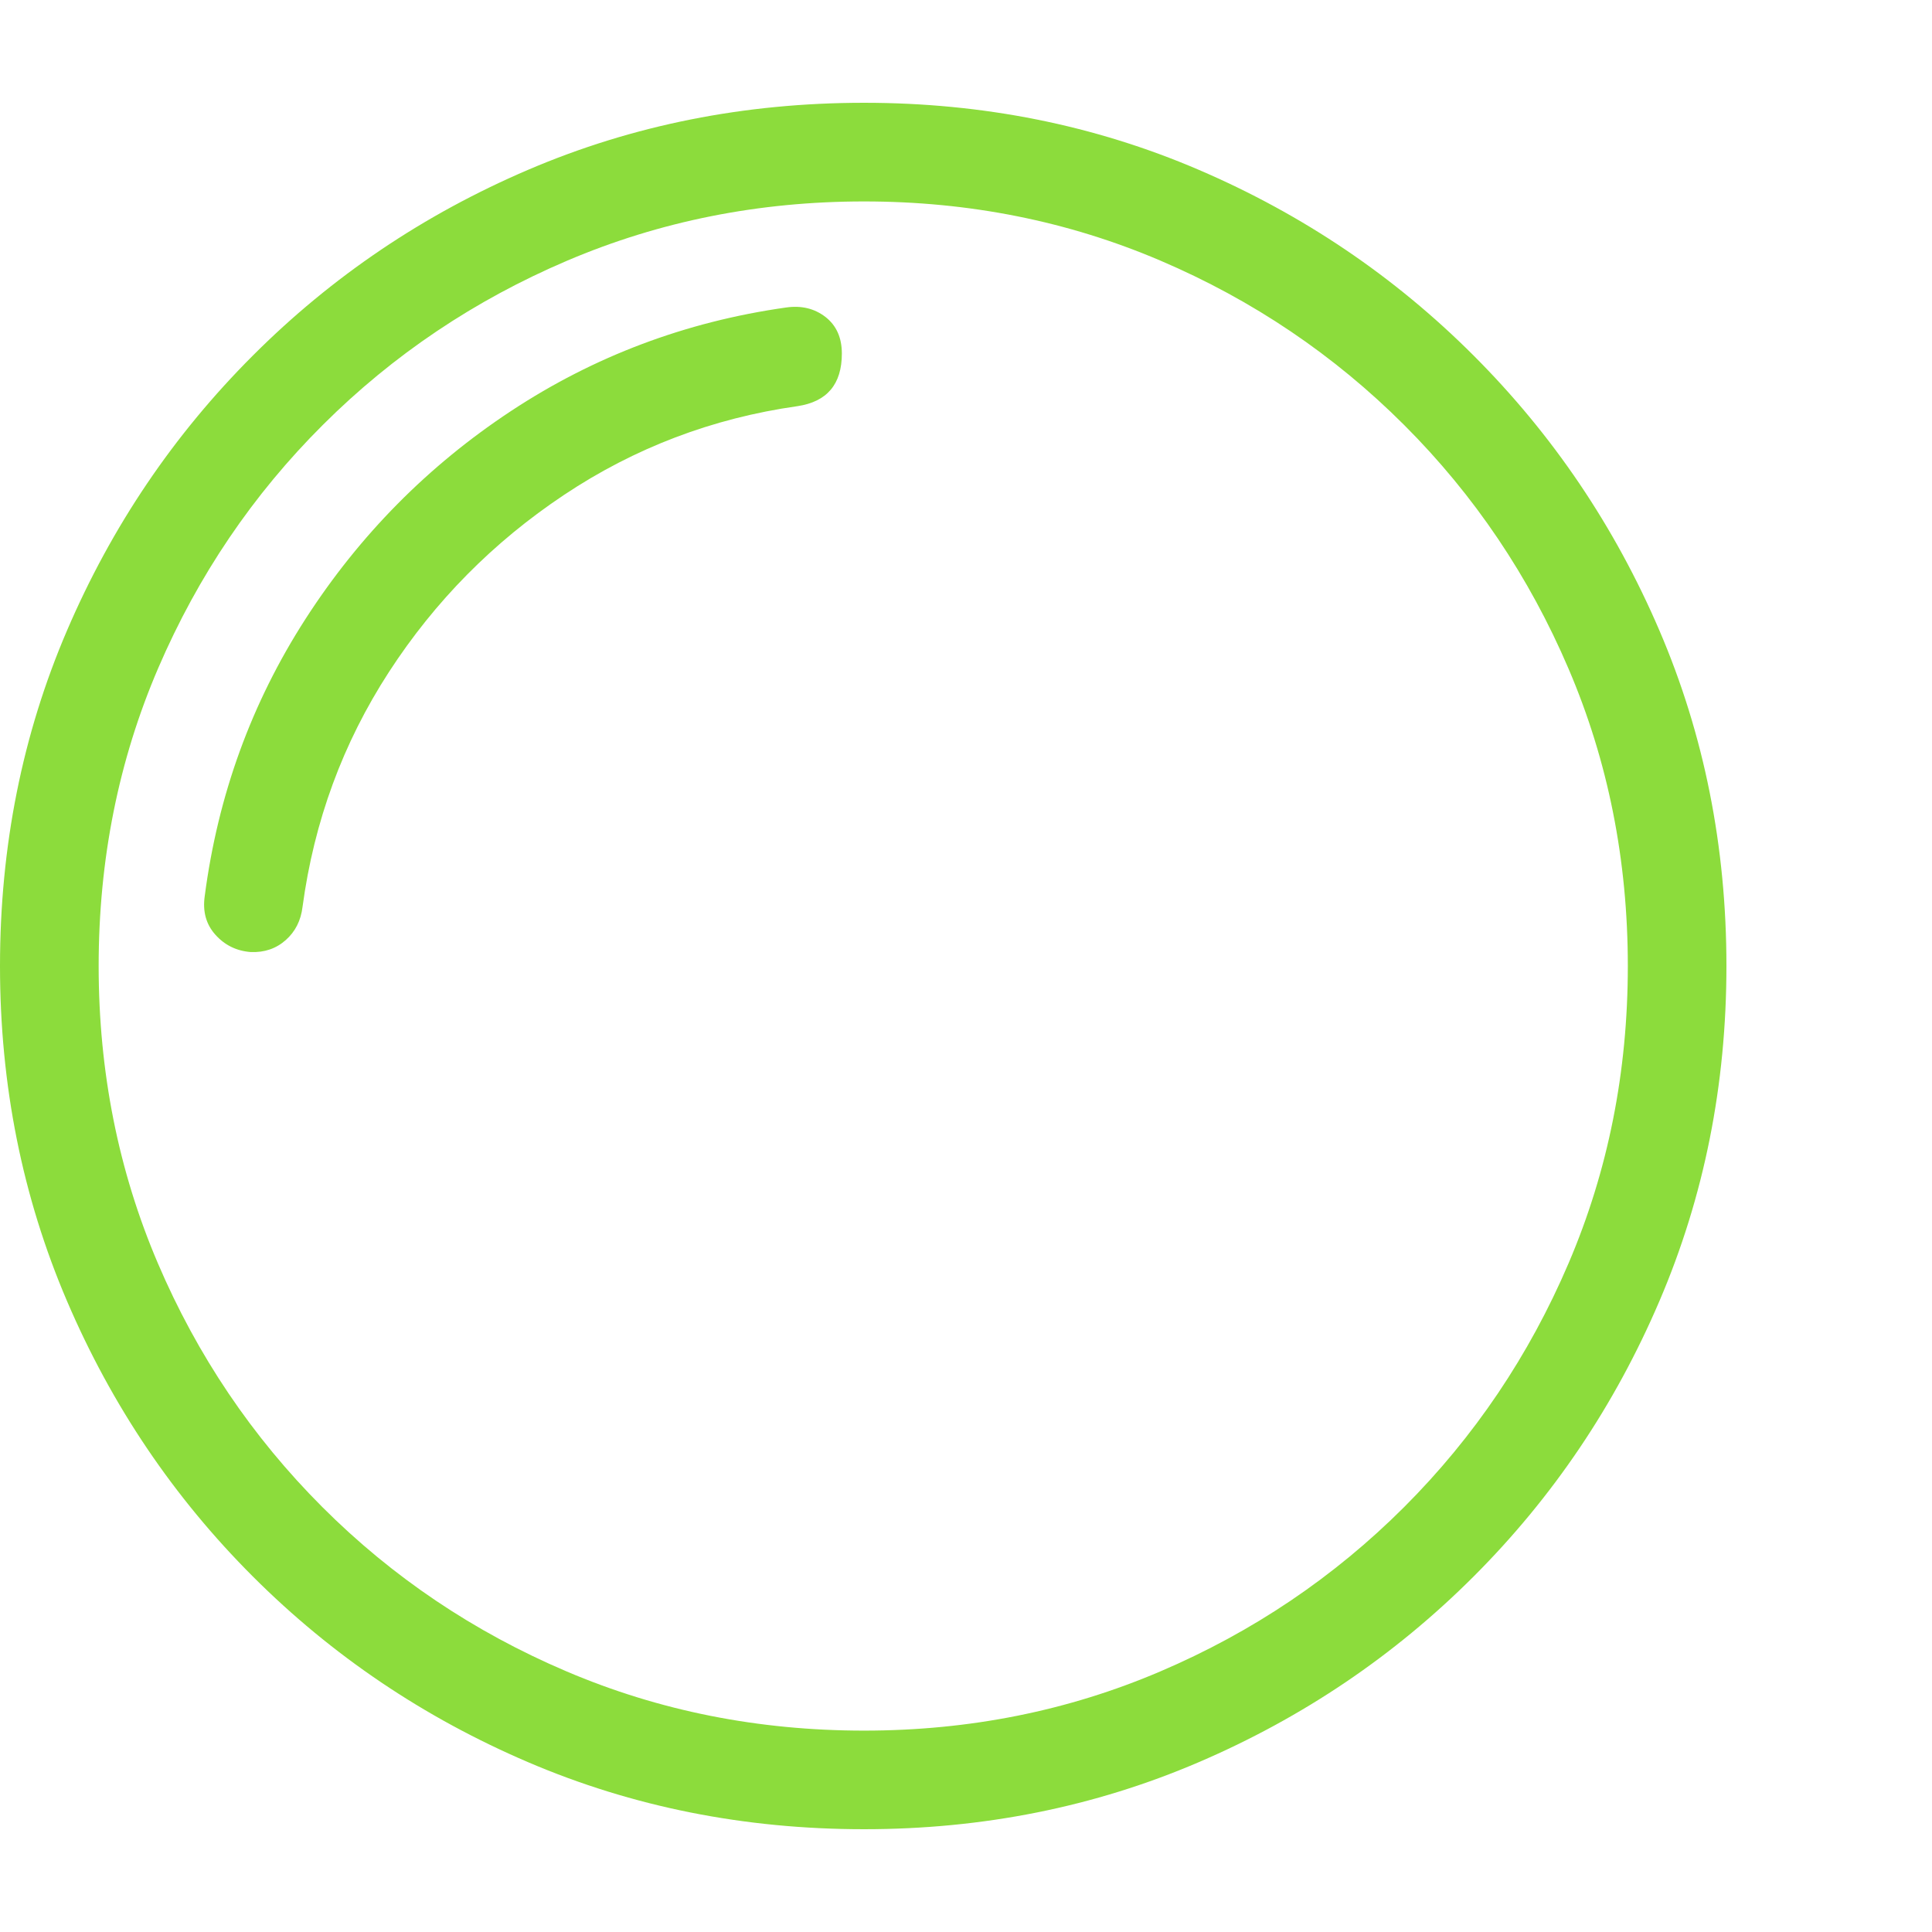 <svg version="1.1" xmlns="http://www.w3.org/2000/svg" style="fill:rgba(0,0,0,1.0)" width="256" height="256" viewBox="0 0 36.719 32.812"><path fill="rgb(140, 220, 60)" d="M16.422 32.812 C14.151 32.812 12.023 32.388 10.039 31.539 C8.055 30.69 6.31 29.513 4.805 28.008 C3.299 26.503 2.122 24.758 1.273 22.773 C0.424 20.789 0 18.667 0 16.406 C0 14.135 0.424 12.01 1.273 10.031 C2.122 8.052 3.299 6.31 4.805 4.805 C6.31 3.299 8.055 2.122 10.039 1.273 C12.023 0.424 14.151 -0 16.422 -0 C18.682 -0 20.802 0.424 22.781 1.273 C24.76 2.122 26.503 3.299 28.008 4.805 C29.513 6.31 30.69 8.052 31.539 10.031 C32.388 12.01 32.812 14.135 32.812 16.406 C32.812 18.667 32.388 20.789 31.539 22.773 C30.69 24.758 29.513 26.503 28.008 28.008 C26.503 29.513 24.76 30.69 22.781 31.539 C20.802 32.388 18.682 32.812 16.422 32.812 Z M4.766 16.141 C4.495 16.12 4.271 16.01 4.094 15.812 C3.917 15.615 3.849 15.37 3.891 15.078 C4.141 13.161 4.779 11.406 5.805 9.812 C6.831 8.219 8.133 6.901 9.711 5.859 C11.289 4.818 13.031 4.161 14.938 3.891 C15.229 3.849 15.479 3.909 15.688 4.07 C15.896 4.232 16 4.464 16 4.766 C16 5.349 15.719 5.682 15.156 5.766 C13.542 5.995 12.063 6.557 10.719 7.453 C9.375 8.349 8.266 9.471 7.391 10.82 C6.516 12.169 5.969 13.656 5.75 15.281 C5.719 15.542 5.612 15.753 5.43 15.914 C5.247 16.076 5.026 16.151 4.766 16.141 Z M16.422 30.938 C18.422 30.938 20.299 30.563 22.055 29.812 C23.81 29.062 25.354 28.021 26.688 26.688 C28.021 25.354 29.062 23.81 29.812 22.055 C30.563 20.299 30.938 18.417 30.938 16.406 C30.938 14.396 30.563 12.513 29.812 10.758 C29.062 9.003 28.021 7.458 26.688 6.125 C25.354 4.792 23.81 3.75 22.055 3 C20.299 2.25 18.422 1.875 16.422 1.875 C14.422 1.875 12.542 2.25 10.781 3 C9.021 3.75 7.474 4.789 6.141 6.117 C4.807 7.445 3.763 8.987 3.008 10.742 C2.253 12.497 1.875 14.385 1.875 16.406 C1.875 18.417 2.25 20.299 3 22.055 C3.75 23.81 4.792 25.354 6.125 26.688 C7.458 28.021 9.005 29.062 10.766 29.812 C12.526 30.563 14.411 30.938 16.422 30.938 Z M36.719 27.344" /></svg>